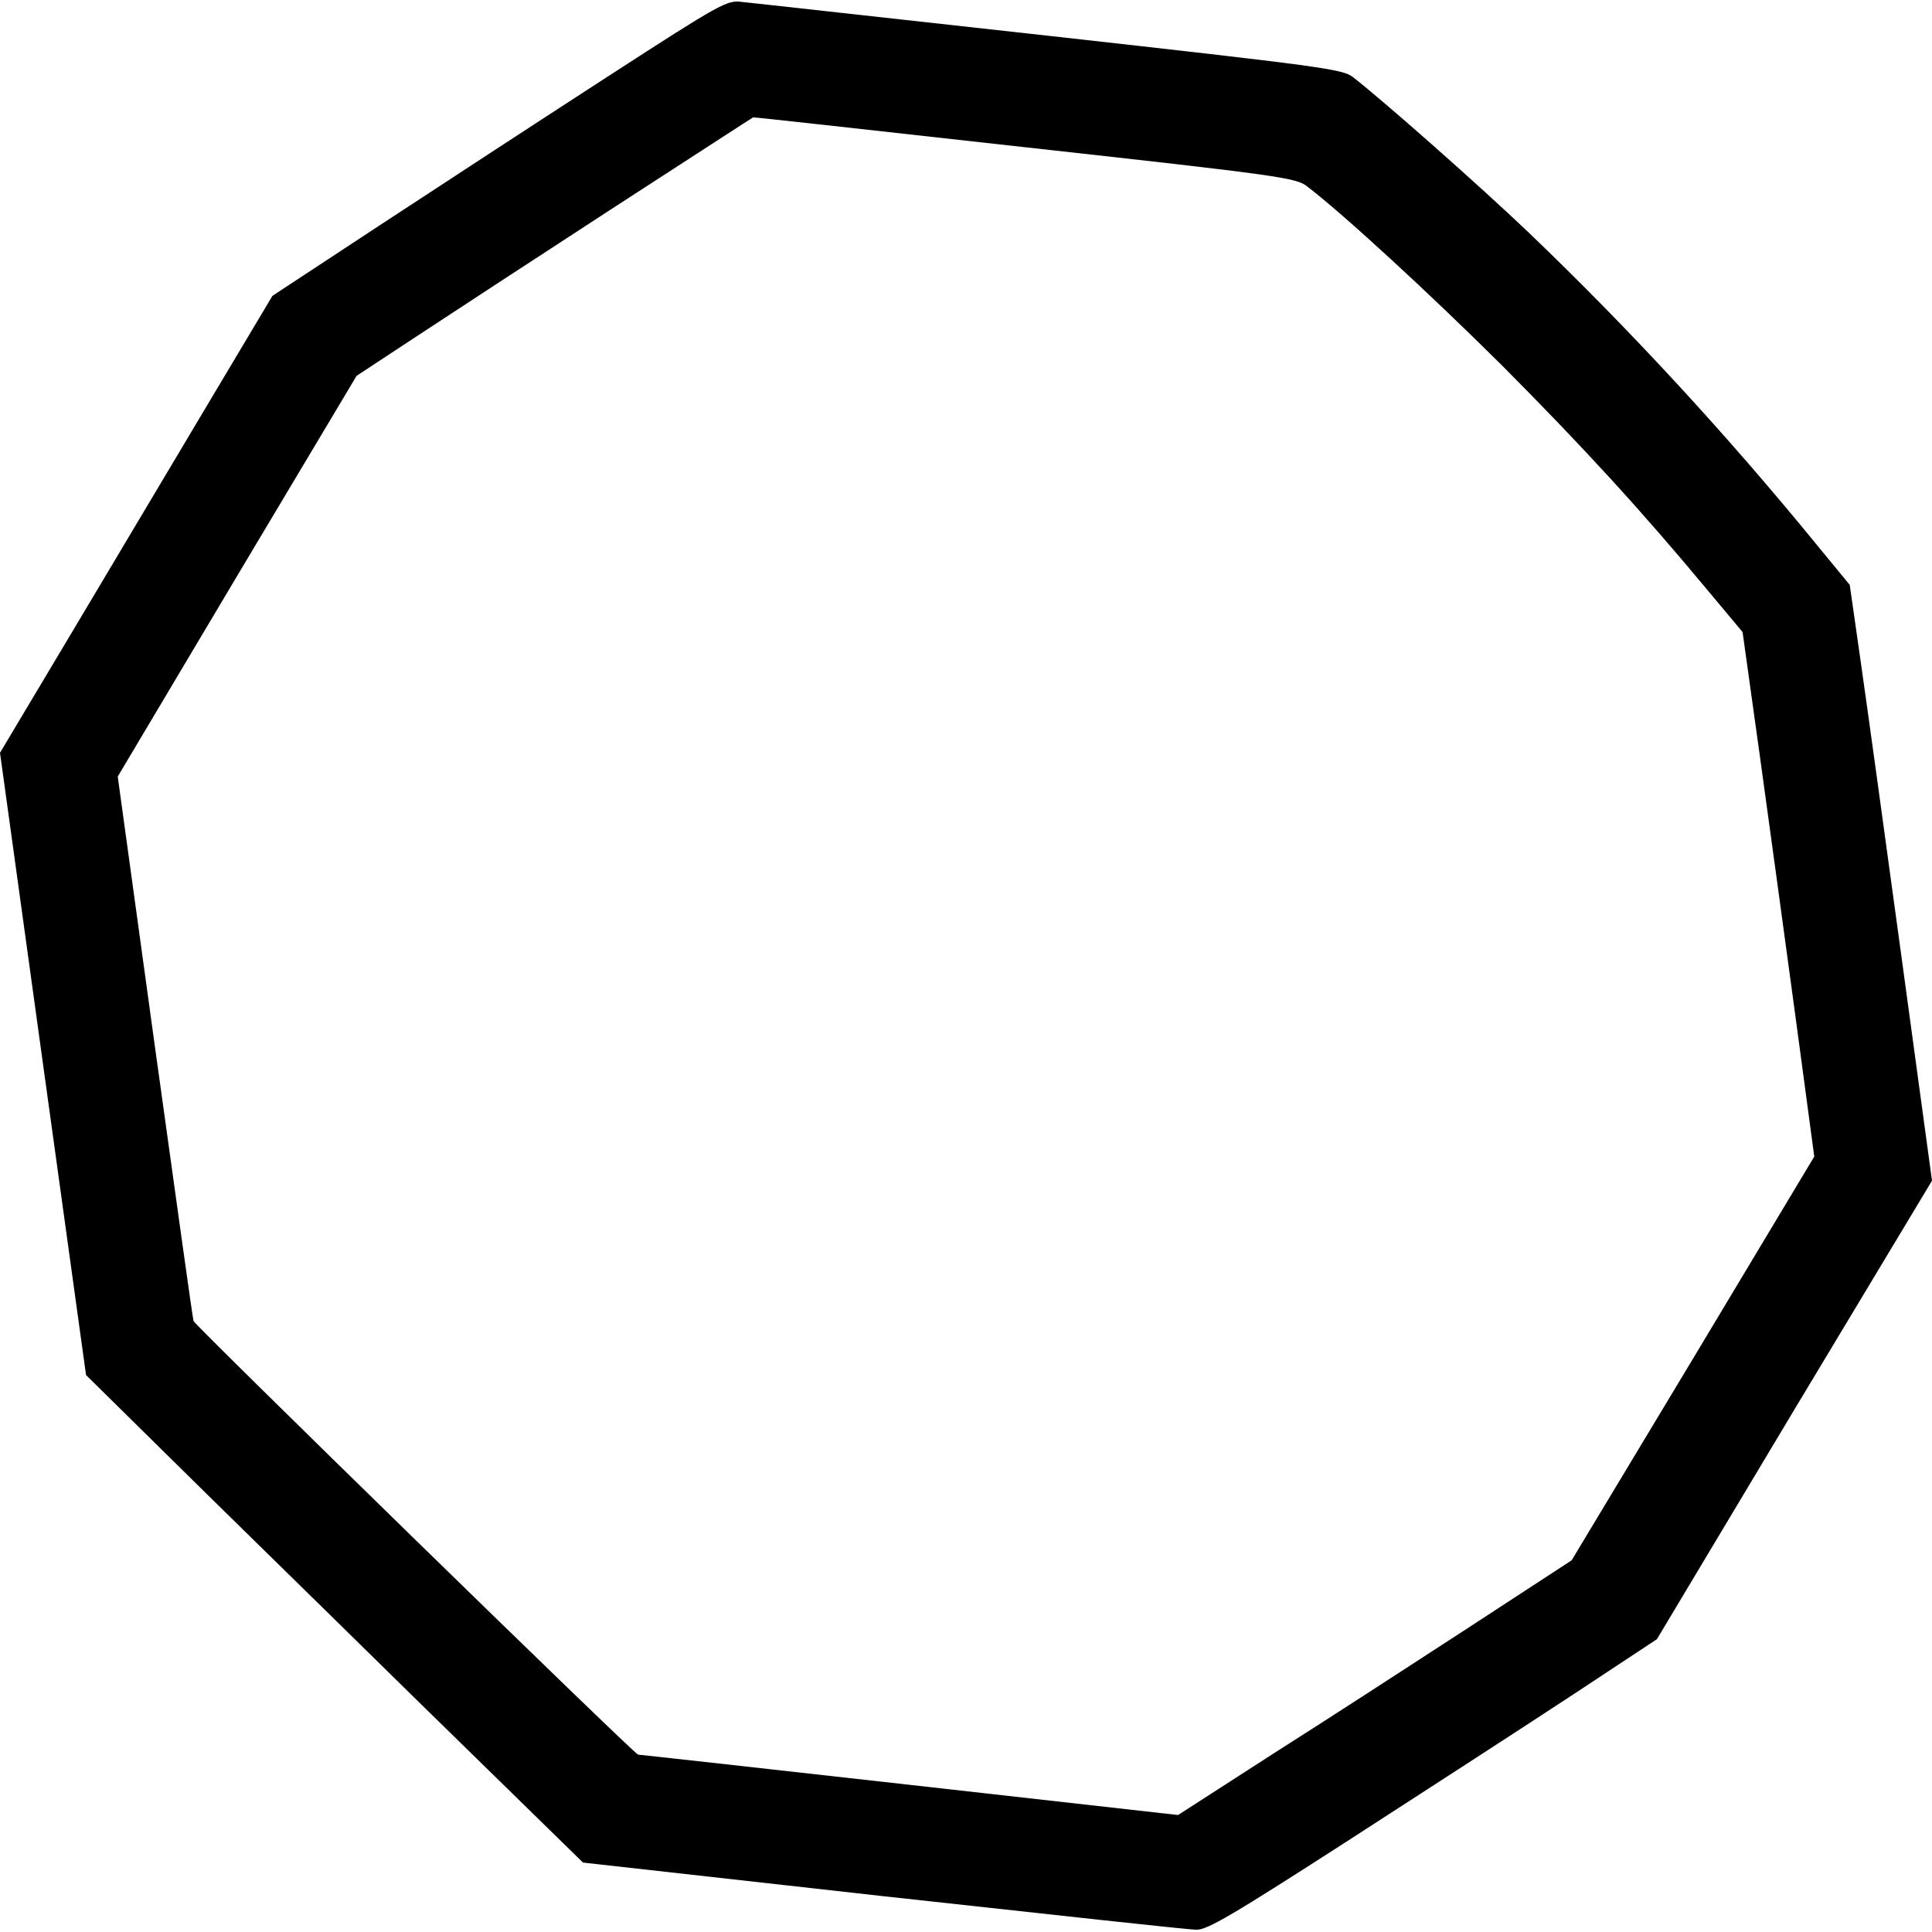 <?xml version="1.0" standalone="no"?>
<!DOCTYPE svg PUBLIC "-//W3C//DTD SVG 20010904//EN"
 "http://www.w3.org/TR/2001/REC-SVG-20010904/DTD/svg10.dtd">
<svg version="1.0" xmlns="http://www.w3.org/2000/svg"
 width="512pt" height="512pt" viewBox="0 0 512 512"
 preserveAspectRatio="xMidYMid meet">
<g transform="translate(0,512) scale(0.1,-0.1)"
fill="#000000" stroke="none">
<path d="M1615 4920 c-170 -110 -441 -287 -601 -392 l-292 -192 -170 -285
c-94 -158 -256 -430 -361 -606 l-191 -320 114 -825 114 -824 209 -206 c114
-113 411 -403 658 -646 l450 -440 795 -89 c437 -48 811 -89 830 -89 29 -1 95
38 410 241 206 133 473 306 593 385 l218 144 364 608 365 607 -80 587 c-44
323 -93 678 -109 789 l-29 203 -88 107 c-240 294 -496 571 -761 825 -132 126
-388 352 -468 414 -28 21 -80 28 -805 109 -426 47 -793 88 -815 90 -38 5 -55
-4 -350 -195z m1100 -190 c678 -75 720 -81 749 -104 97 -74 328 -287 517 -475
213 -214 368 -383 545 -596 l92 -110 46 -330 c25 -182 68 -494 95 -695 l49
-365 -321 -535 -322 -535 -265 -173 c-146 -95 -380 -247 -522 -337 l-256 -165
-711 80 c-392 44 -716 80 -720 80 -9 0 -1173 1136 -1178 1149 -2 3 -47 329
-102 724 l-99 719 316 531 317 531 155 102 c85 56 322 211 525 343 204 132
370 240 371 240 0 1 324 -35 719 -79z"/>
</g>
</svg>
